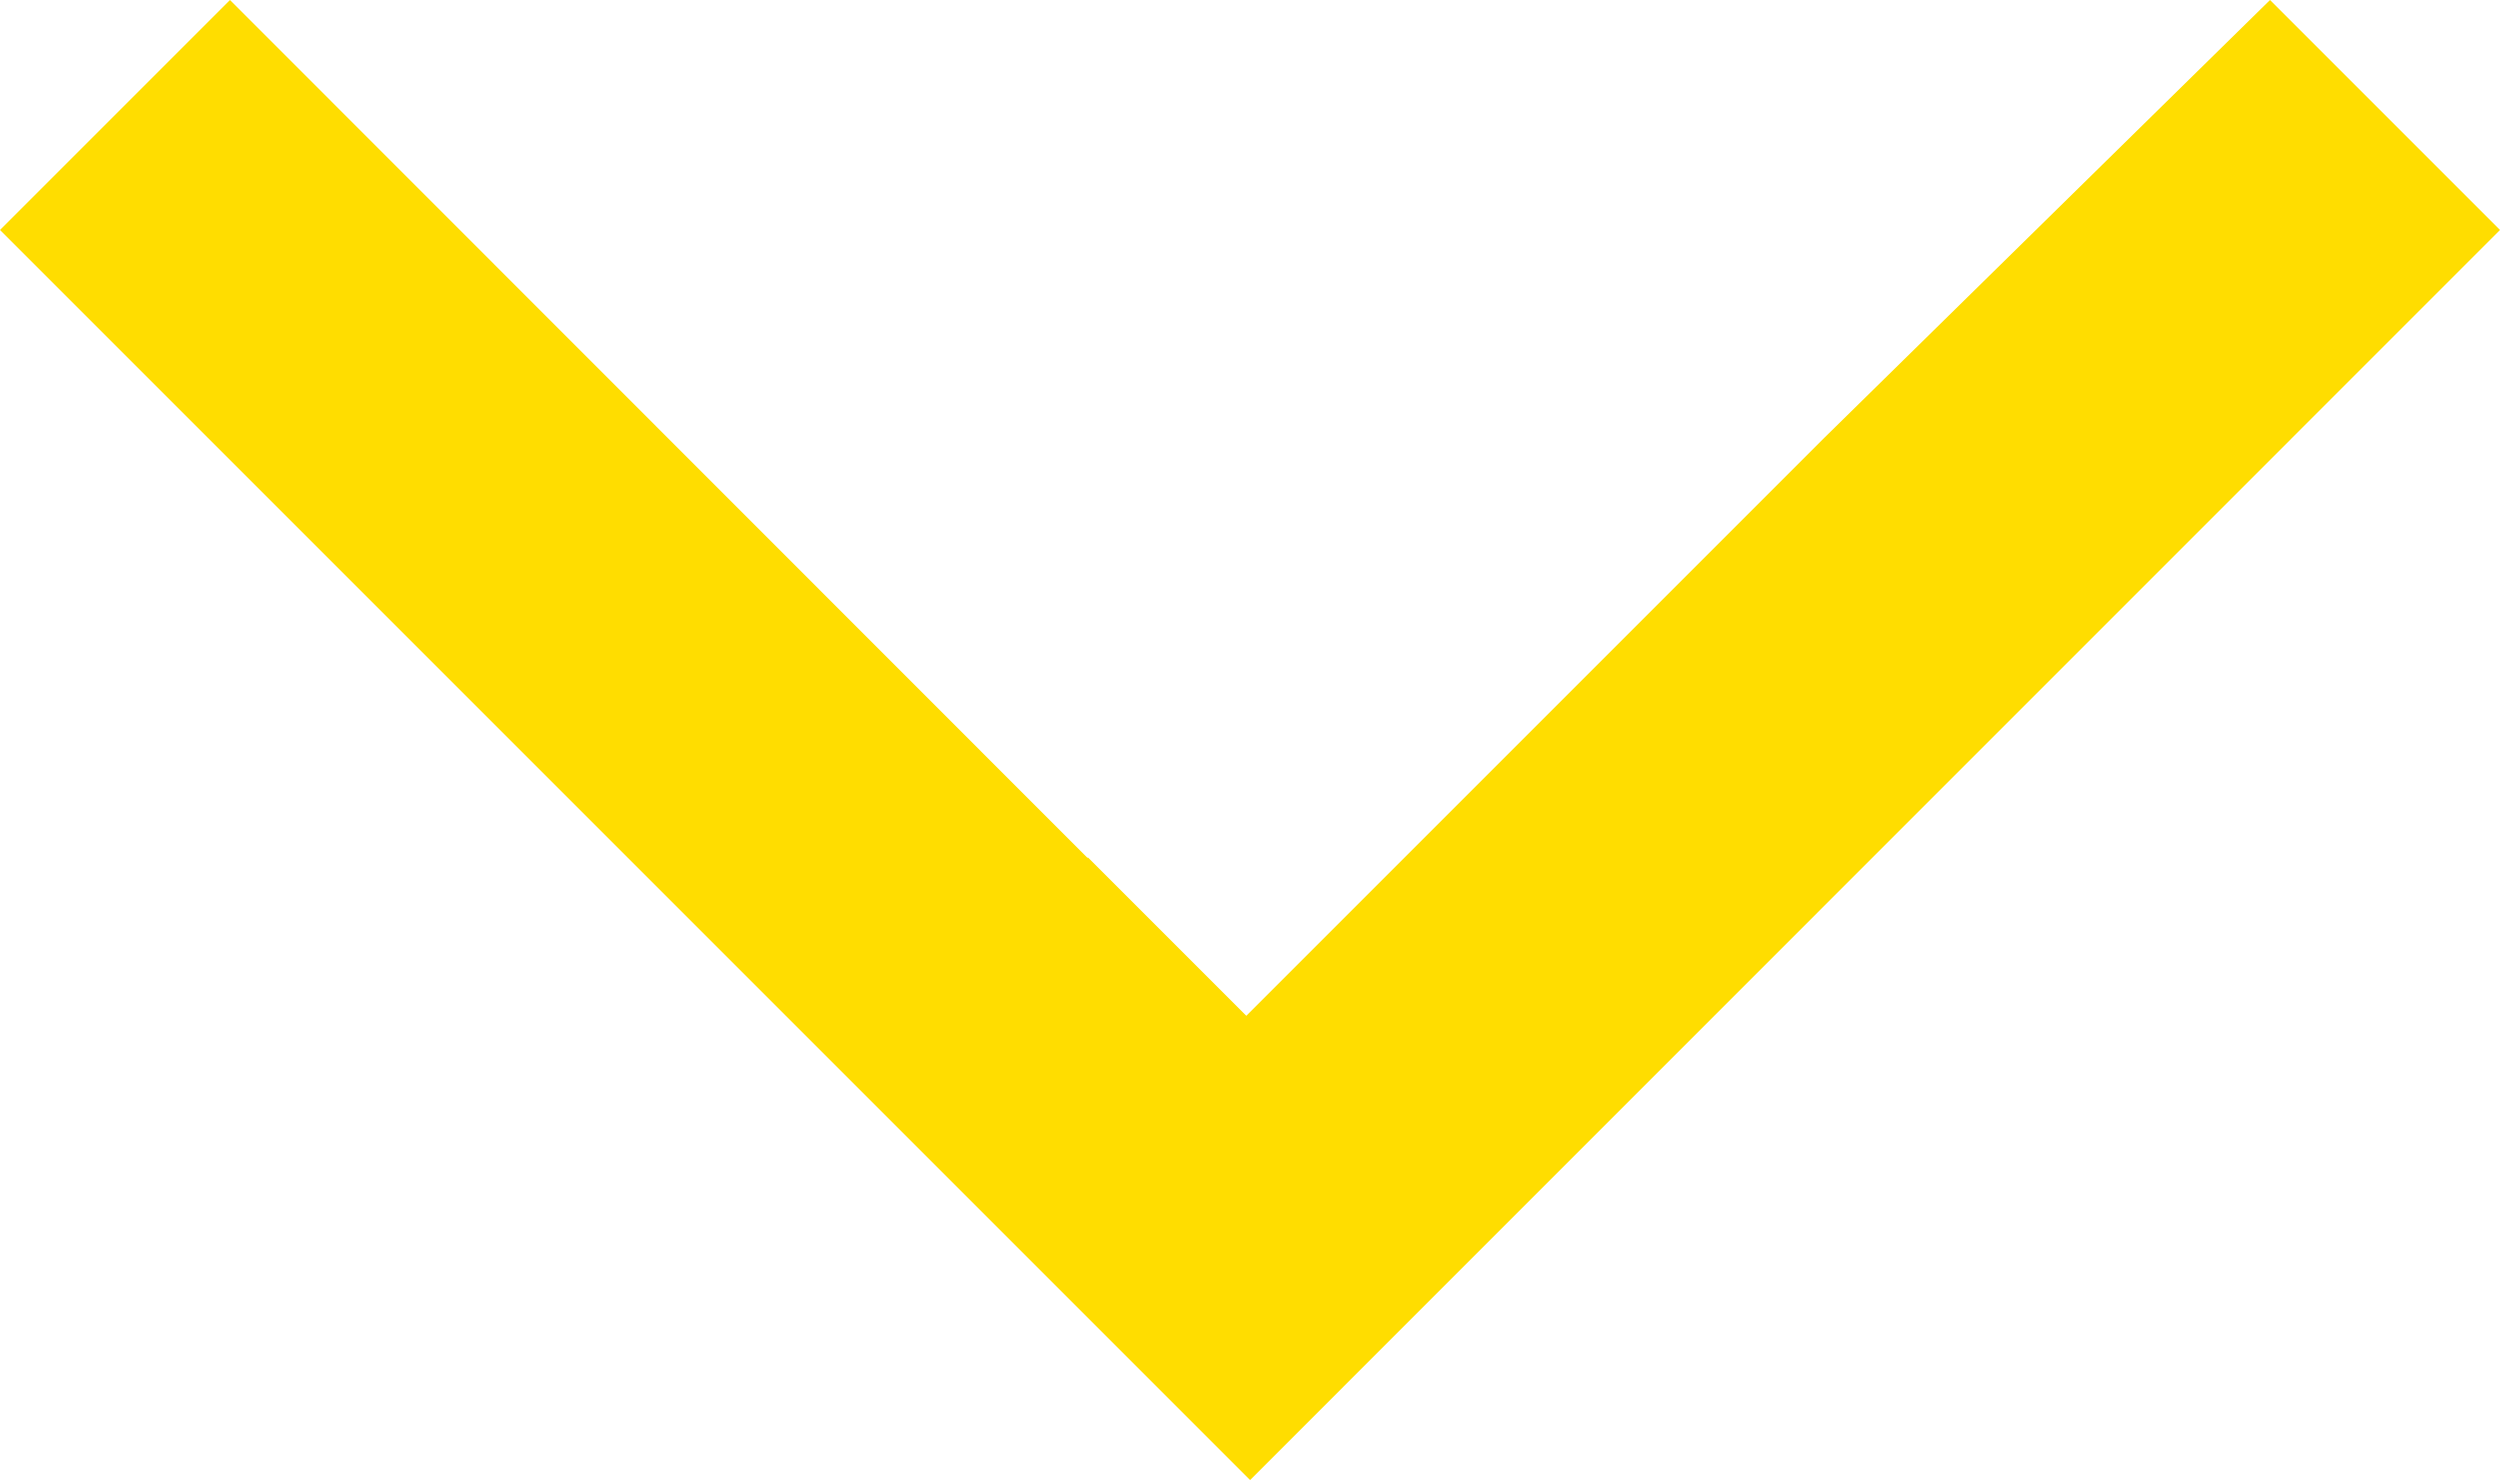 <svg xmlns="http://www.w3.org/2000/svg" width="14.23" height="8.424" viewBox="0 0 14.23 8.424"><path d="M7.115,9.05h0L0,1.935,1.309.626,6.189,5.508h.005l.9.9,3.292-3.292L12.921.626,14.23,1.935,7.116,9.05Z" transform="translate(0 -0.626)" fill="#fd0"/></svg>